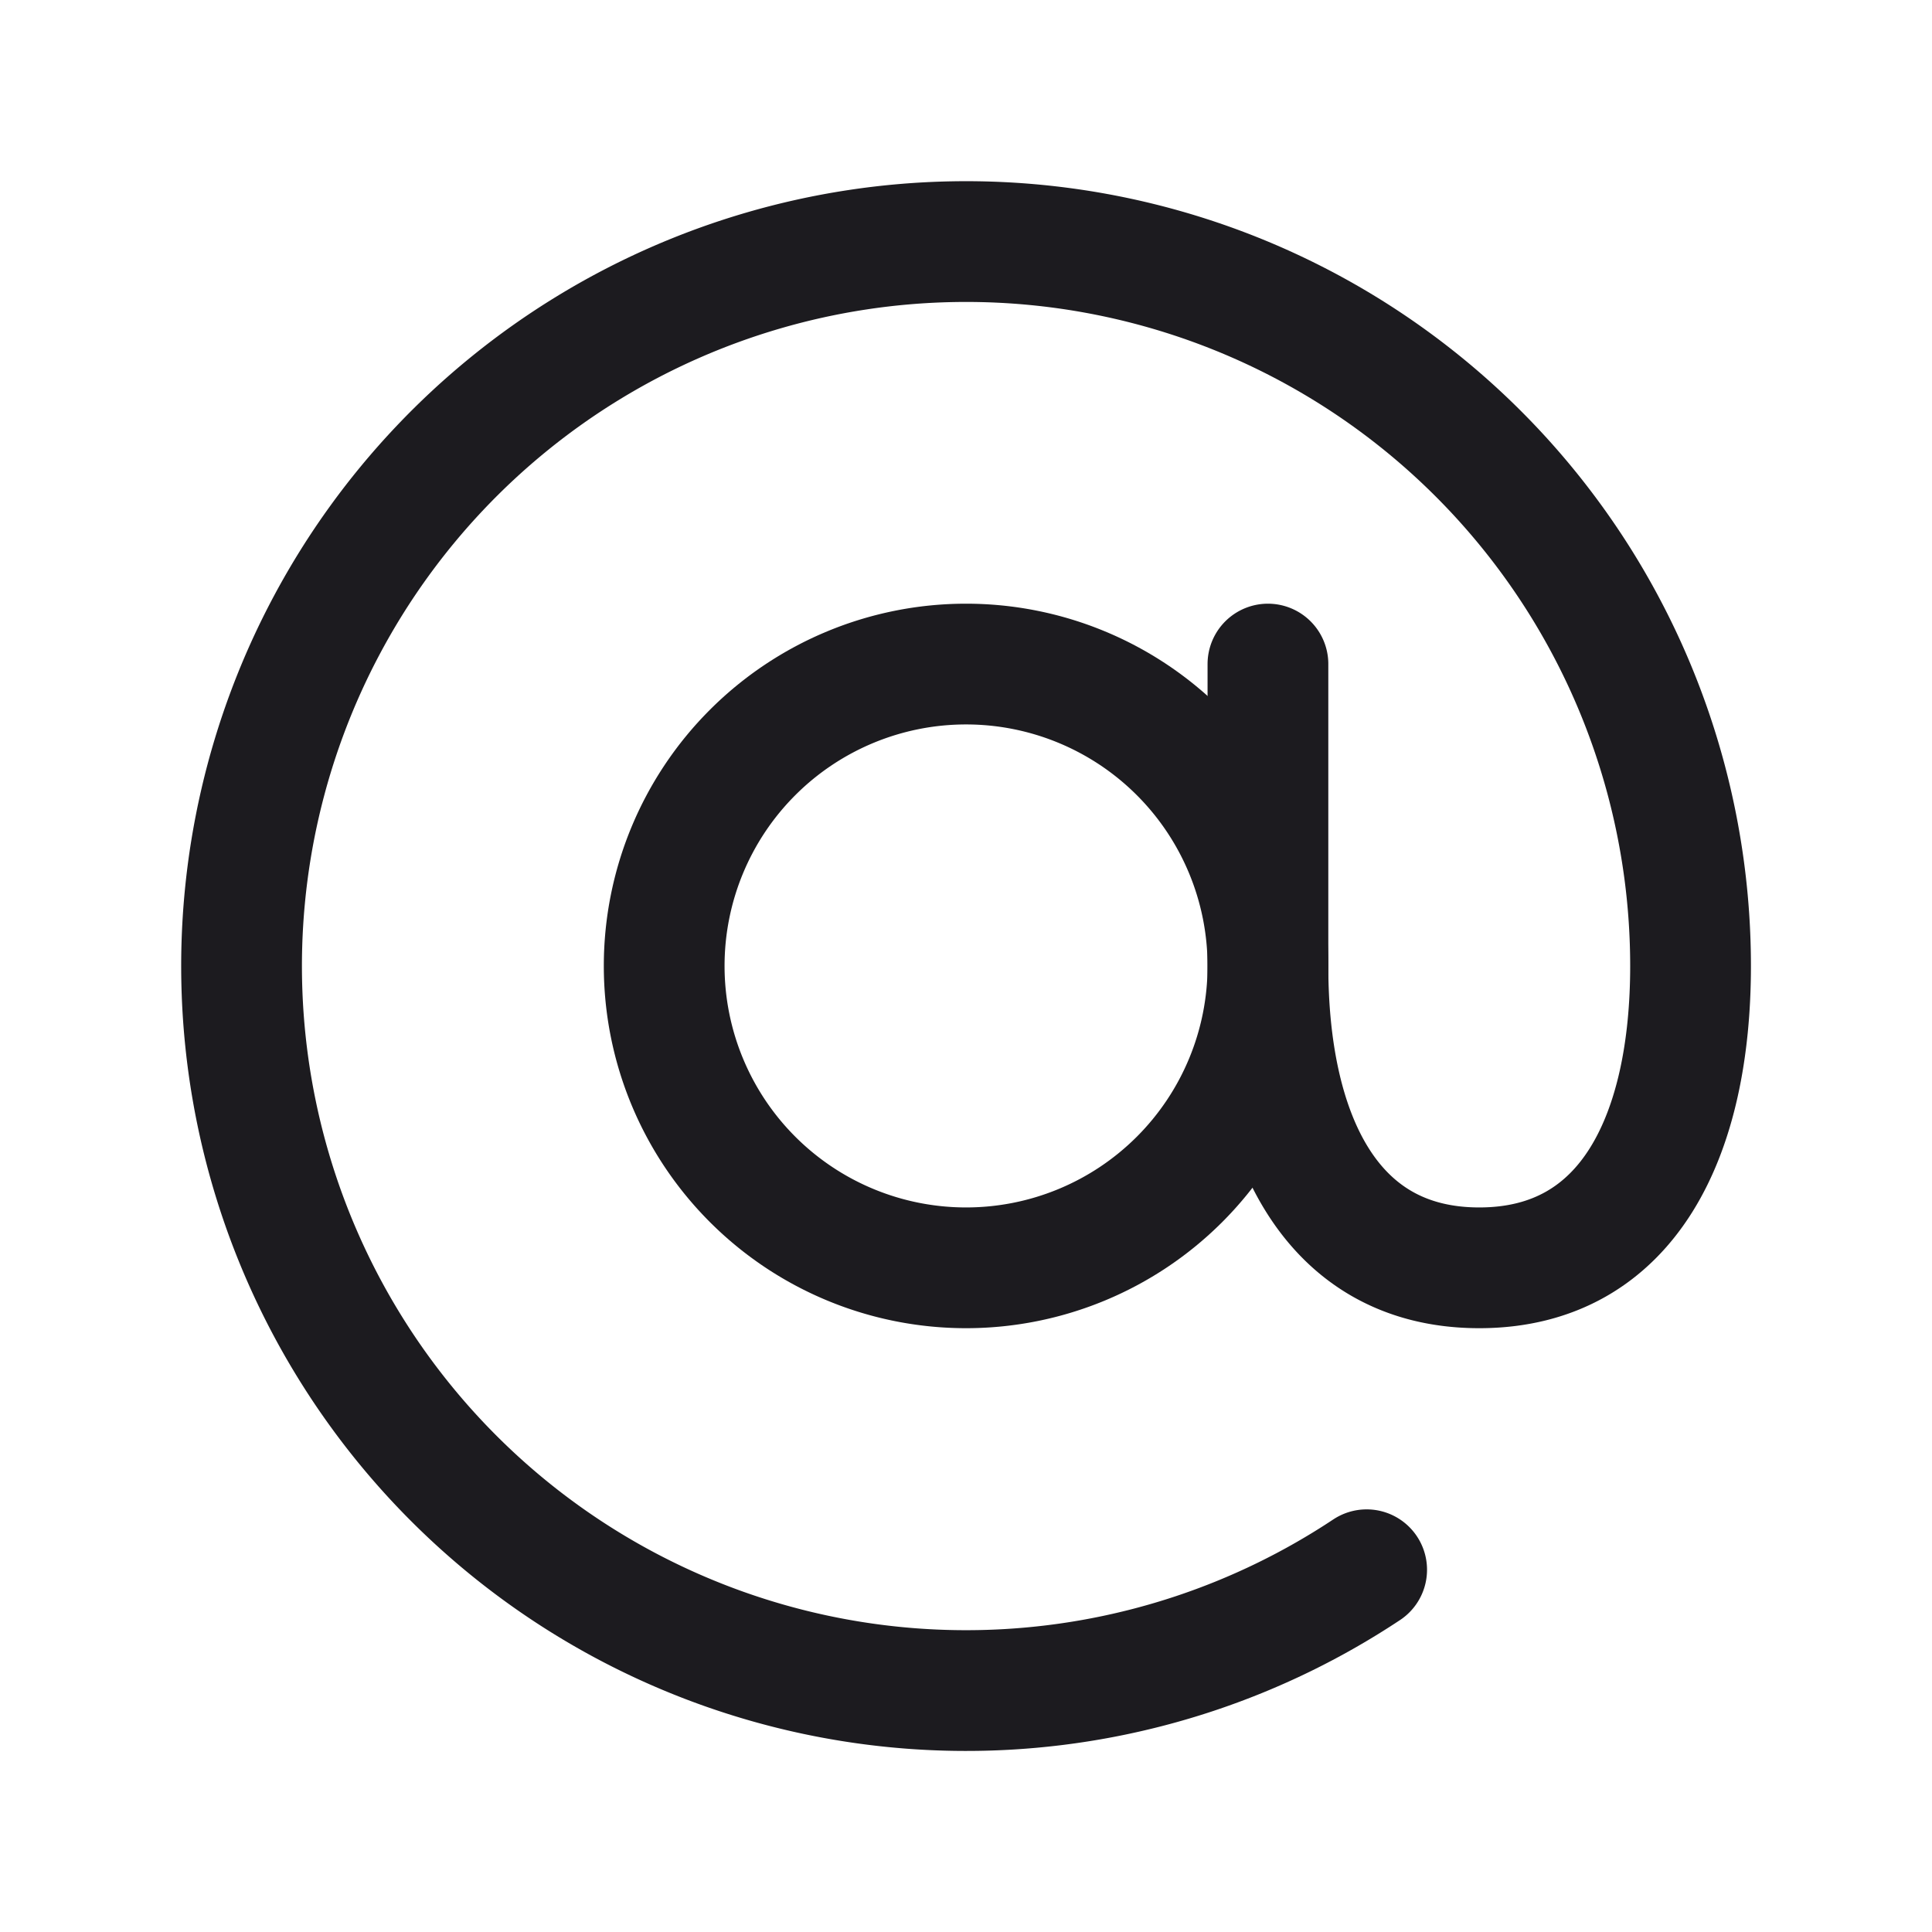 <svg xmlns="http://www.w3.org/2000/svg" width="32" height="32" fill="none"><path stroke="#1C1B1F" stroke-linecap="round" stroke-linejoin="round" stroke-width="2" d="M16.001 20.999a5 5 0 1 0 0-10 5 5 0 0 0 0 10Z"/><path stroke="#1C1B1F" stroke-linecap="round" stroke-linejoin="round" stroke-width="2" d="M22.636 26a12 12 0 1 1 5.365-10.001c0 2.761-1 5-3.5 5s-3.5-2.239-3.5-5v-5"/></svg>
